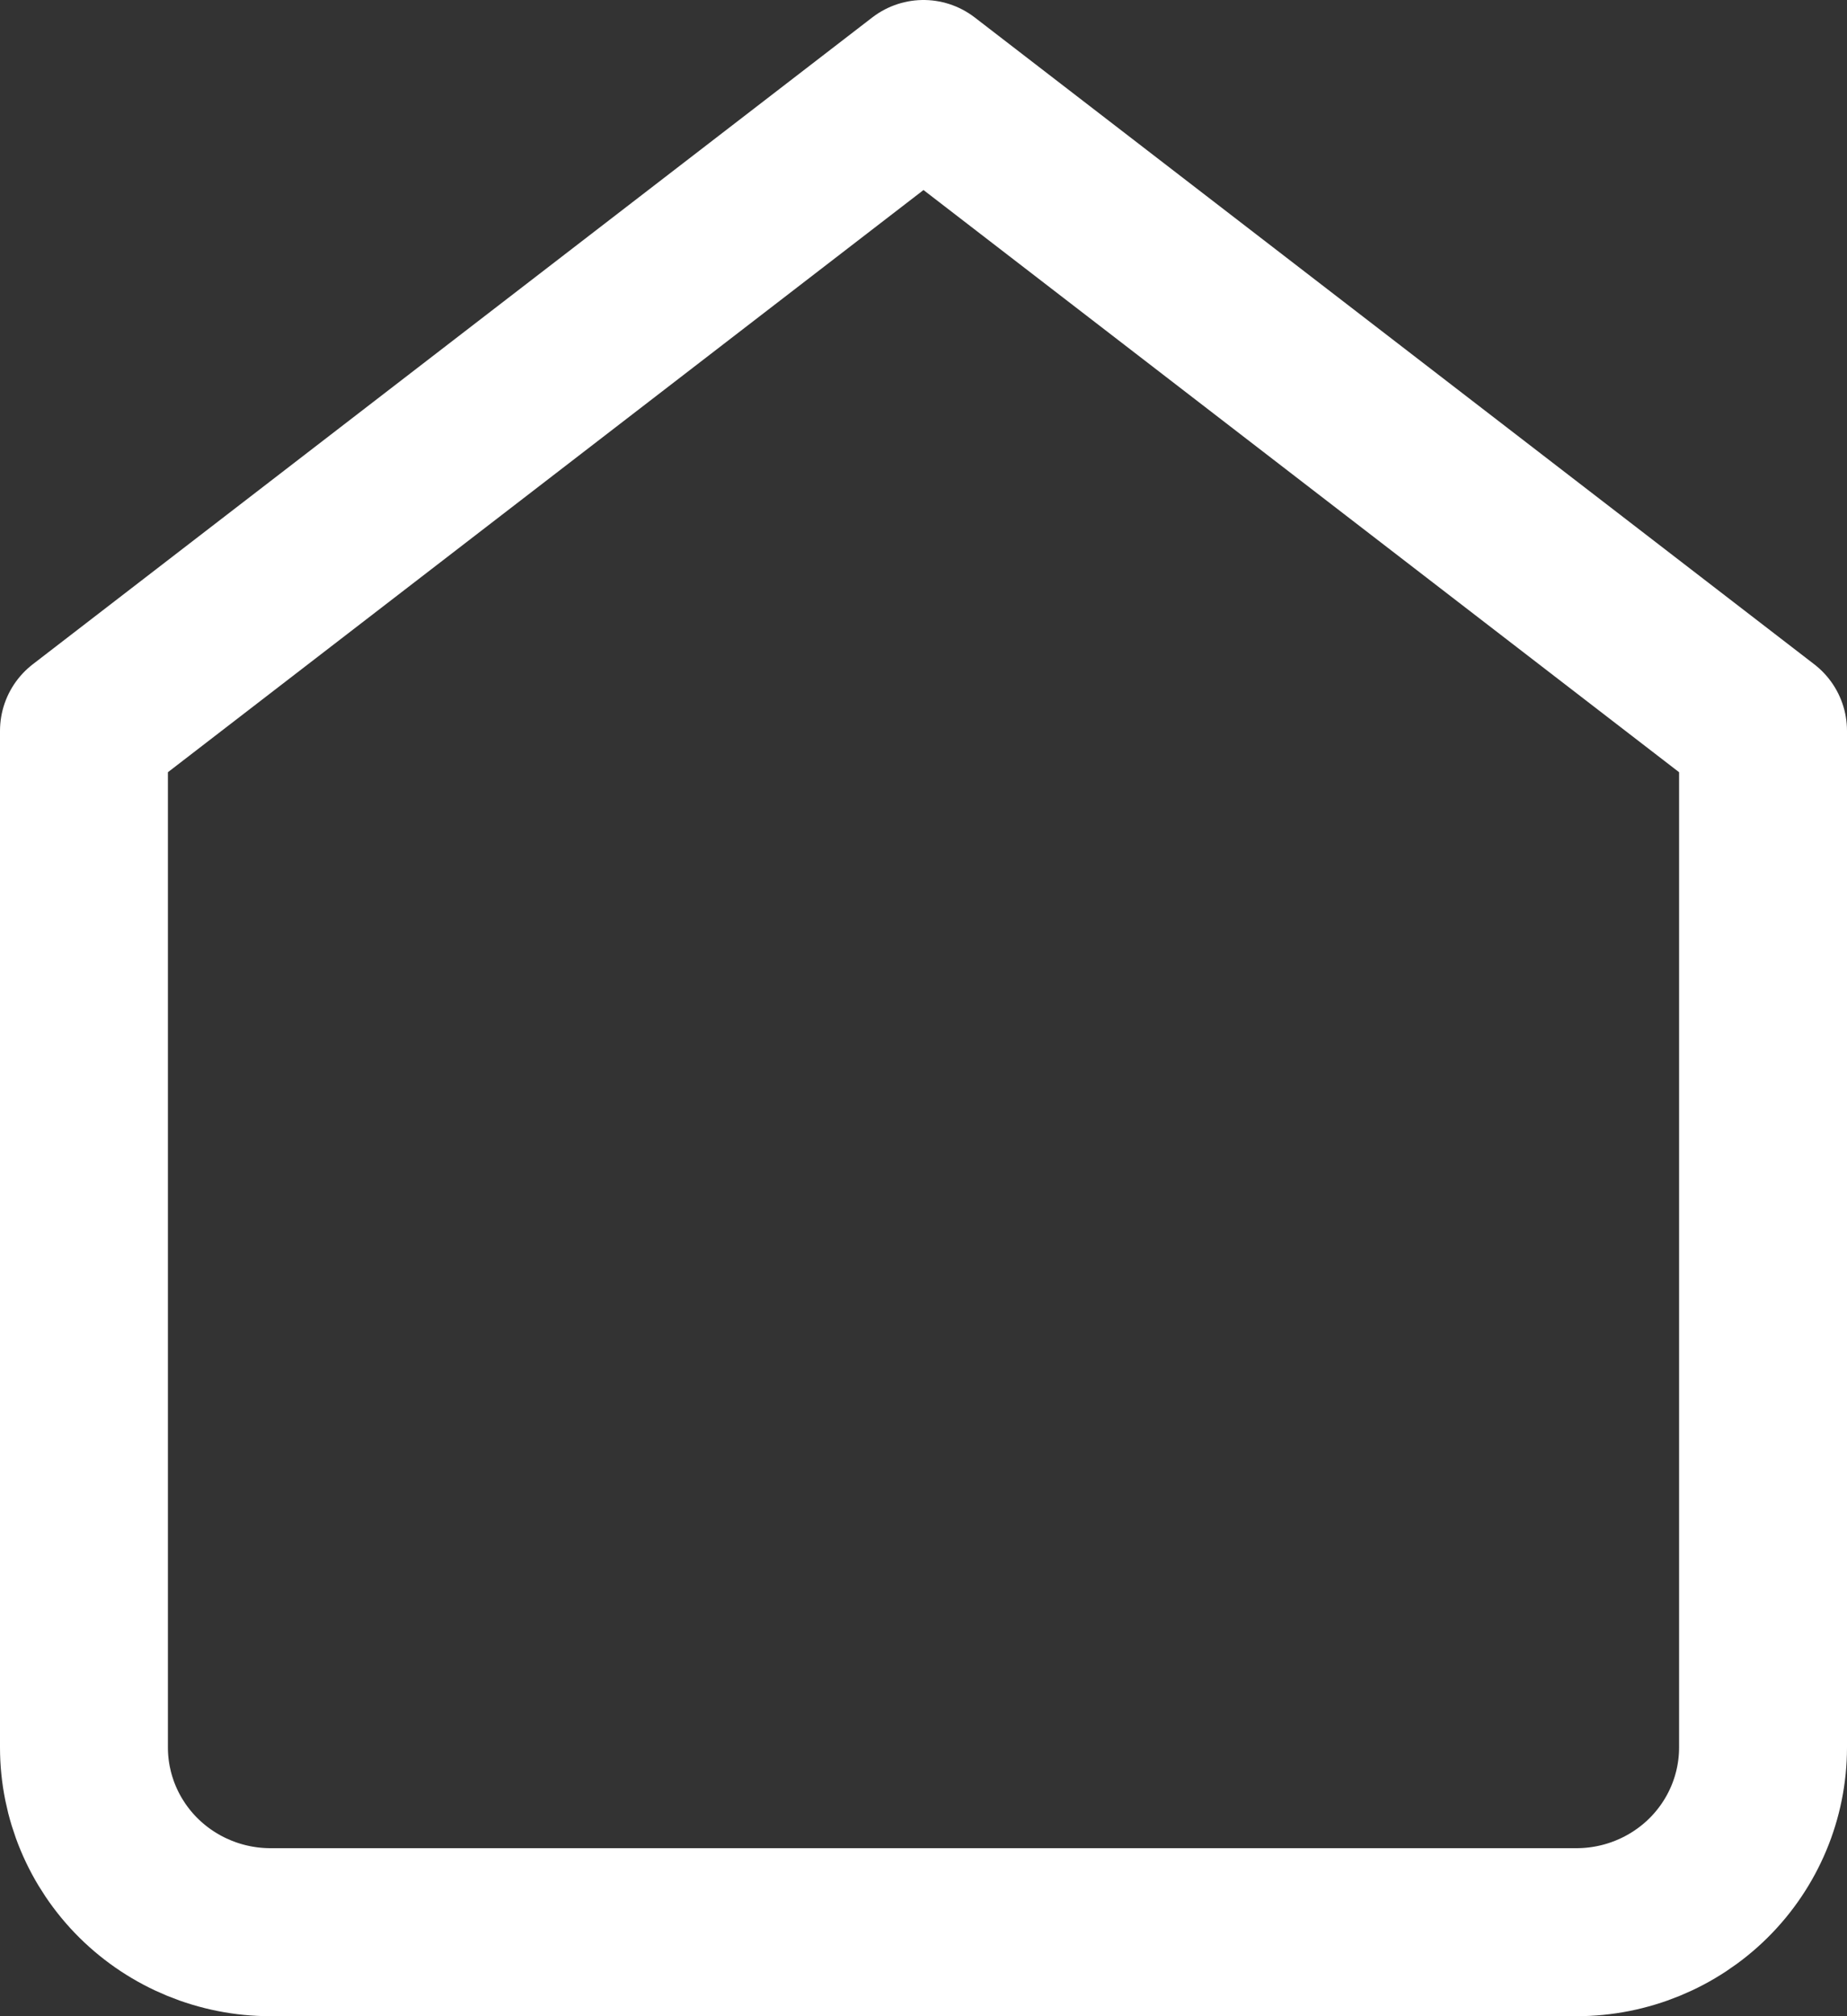 <?xml version="1.0" encoding="UTF-8" standalone="no"?><svg width='22' height='24' viewBox='0 0 22 24' fill='none' xmlns='http://www.w3.org/2000/svg'>
<rect x="0" y="0" width="22" height="24" fill="#333333" stroke="none"/>
<path d='M1 8.7L11 1L21 8.7V20.8C21 21.384 20.766 21.943 20.349 22.356C19.932 22.768 19.367 23 18.778 23H3.222C2.633 23 2.068 22.768 1.651 22.356C1.234 21.943 1 21.384 1 20.8V8.7Z' stroke='white' stroke-width='2' stroke-linecap='round' stroke-linejoin='round'/>
</svg>
